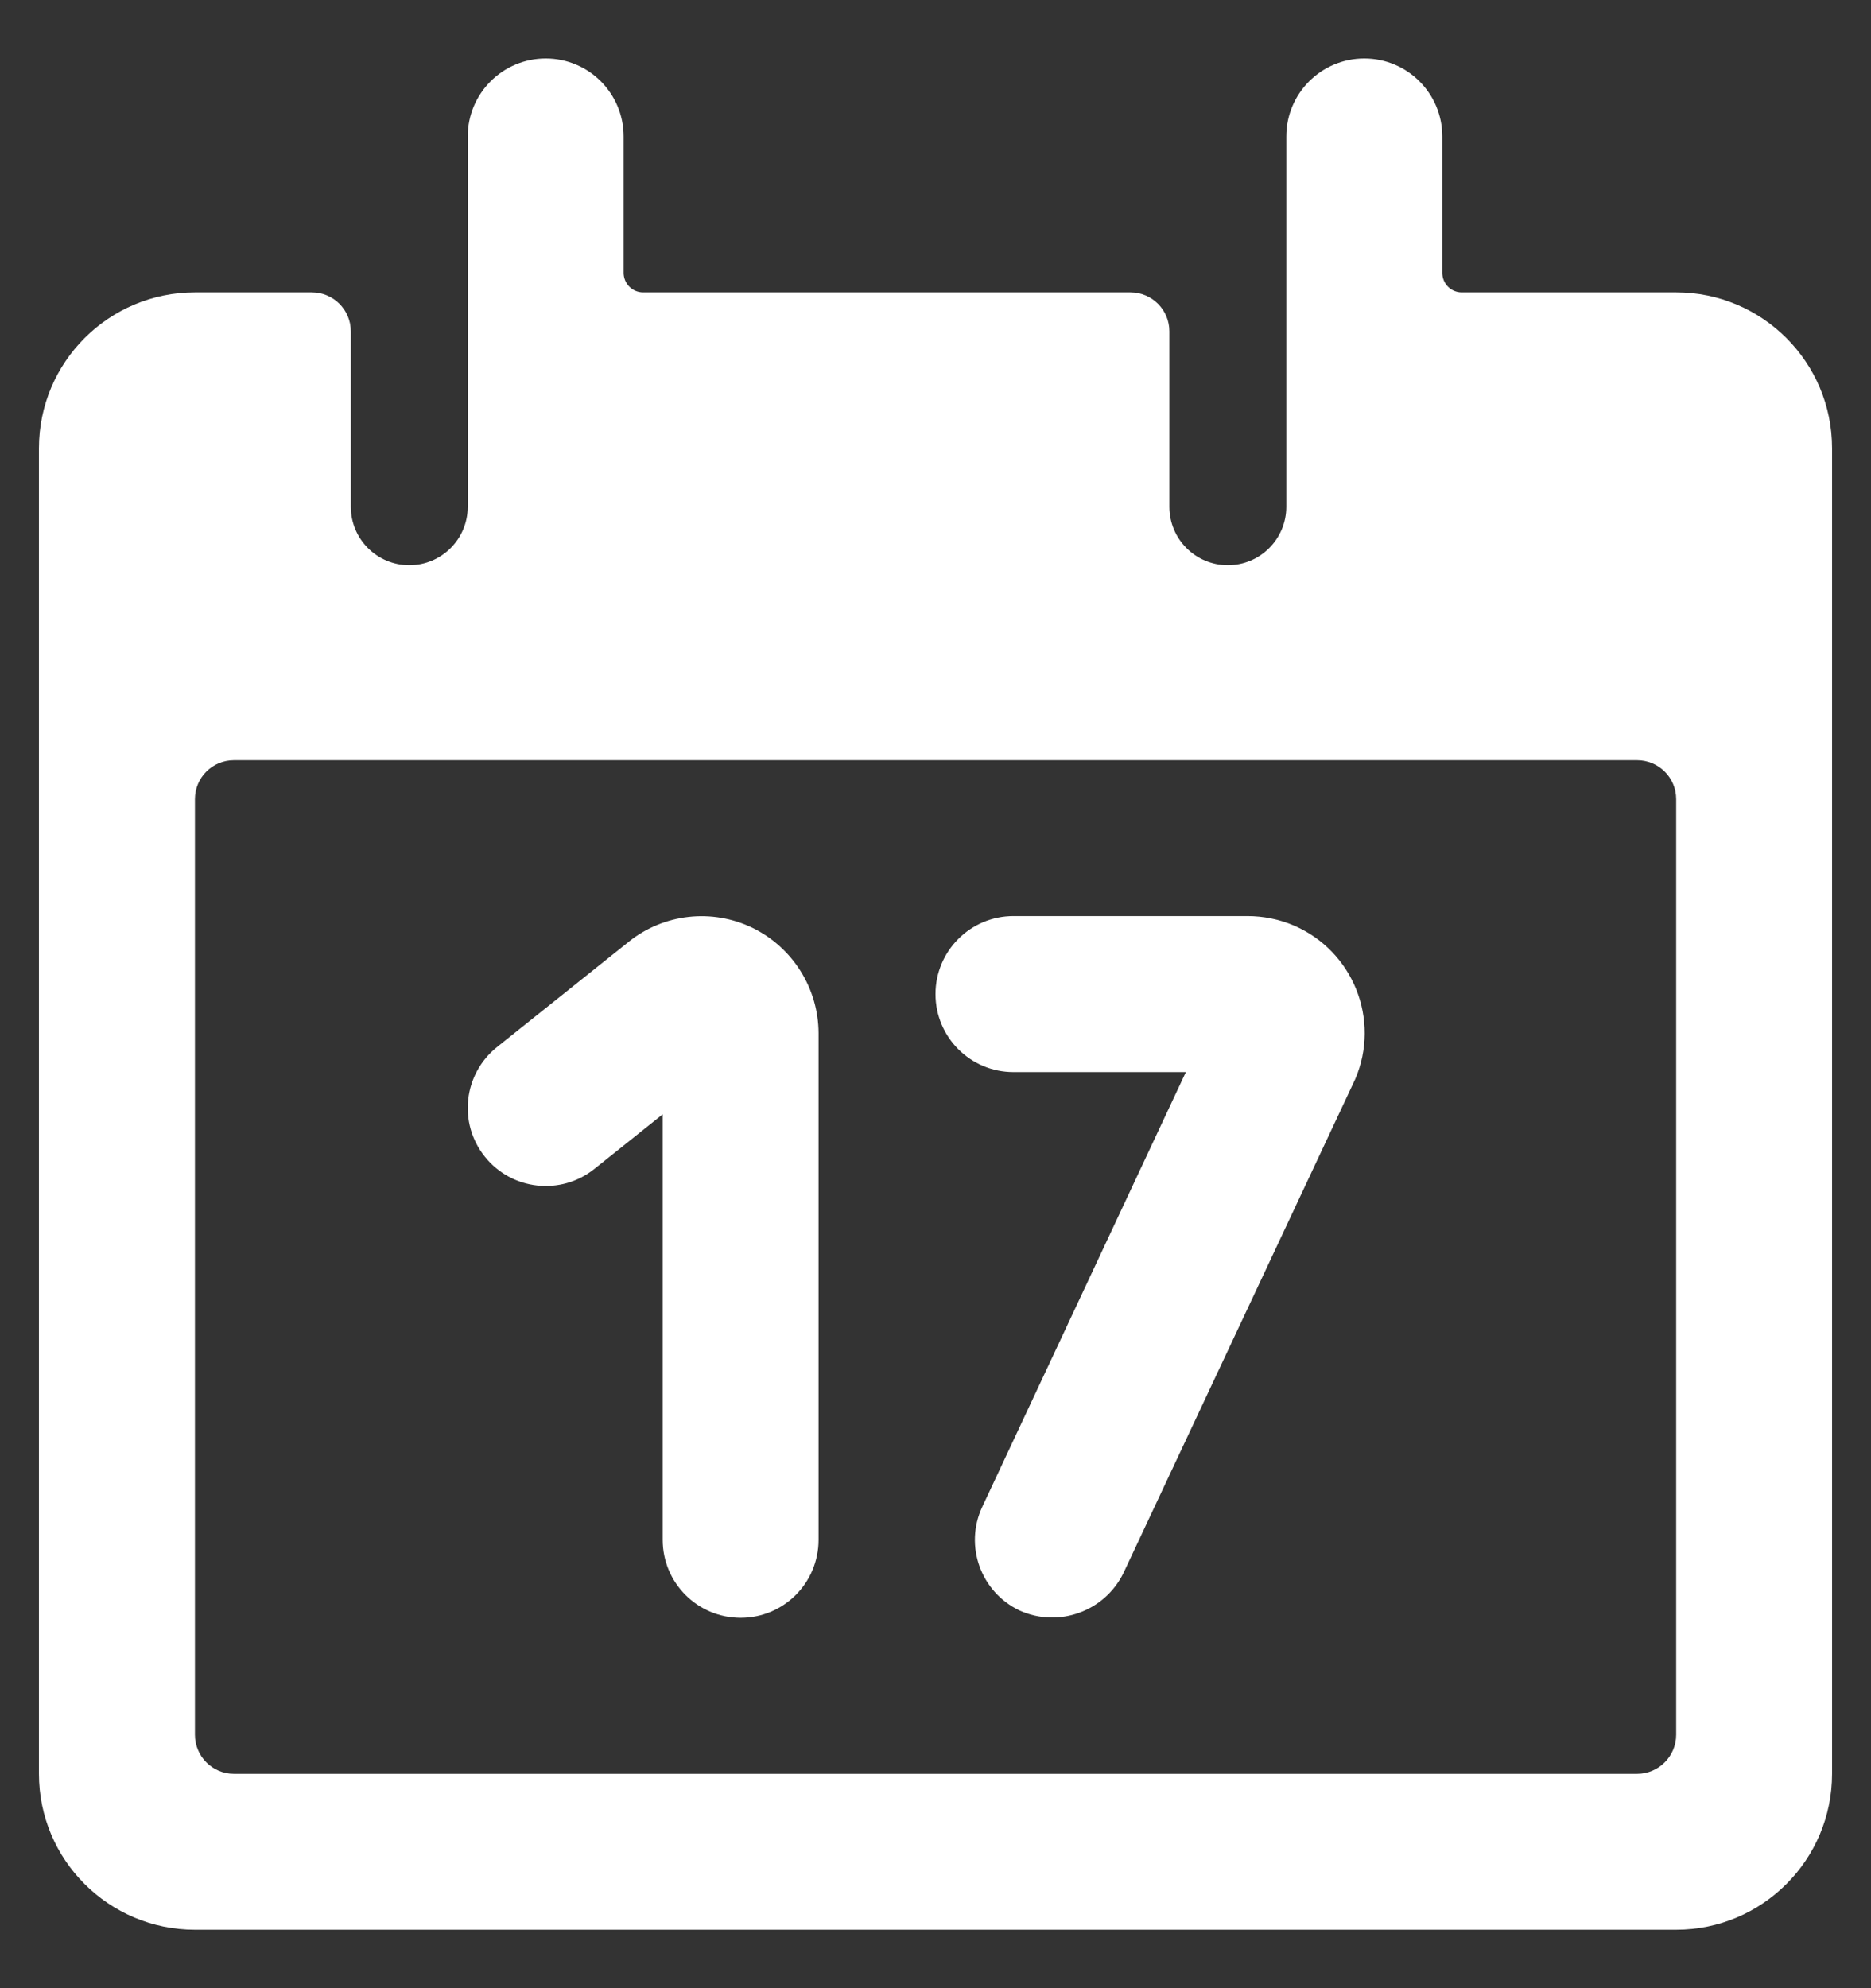 <svg width="16" height="17" viewBox="0 0 16 17" fill="none" xmlns="http://www.w3.org/2000/svg">
<rect x="0" y="0" width="16" height="17" fill="#333333" stroke="none"/>
<g clip-path="url(#clip0_949_363)">
<path d="M14.334 2.5H12.5C12.408 2.5 12.334 2.425 12.334 2.333V1.167C12.334 0.798 12.035 0.5 11.667 0.5C11.299 0.5 11 0.798 11 1.167V4.333C11 4.609 10.776 4.833 10.5 4.833C10.224 4.833 10 4.609 10 4.333V2.833C10 2.649 9.851 2.5 9.667 2.5H5.5C5.408 2.5 5.334 2.426 5.333 2.334V1.167V1.167C5.333 0.798 5.035 0.5 4.667 0.5C4.299 0.5 4 0.798 4 1.167C4 1.167 4 1.167 4 1.167V4.333C4 4.609 3.776 4.833 3.5 4.833C3.224 4.833 3 4.609 3 4.333V2.833C3 2.649 2.851 2.5 2.667 2.5H1.667C0.93 2.5 0.333 3.097 0.333 3.833V15.167C0.333 15.903 0.93 16.5 1.667 16.5H14.334C15.07 16.5 15.667 15.903 15.667 15.167V3.833C15.667 3.097 15.07 2.5 14.334 2.5V2.5ZM14.334 14.833C14.334 15.017 14.184 15.167 14 15.167H2C1.816 15.167 1.667 15.017 1.667 14.833V6.833C1.667 6.649 1.816 6.5 2 6.5H14C14.184 6.5 14.334 6.649 14.334 6.833V14.833Z" fill="white"/>
<path d="M6.436 7.934C6.089 7.766 5.676 7.812 5.376 8.053L4.25 8.953C3.963 9.183 3.916 9.603 4.146 9.89C4.376 10.178 4.796 10.225 5.084 9.994L5.667 9.528V13.166C5.667 13.535 5.965 13.833 6.334 13.833C6.702 13.833 7 13.535 7 13.166V8.833V8.833C6.998 8.45 6.779 8.102 6.436 7.934L6.436 7.934Z" fill="white"/>
<path d="M10.667 7.833H8.667C8.298 7.833 8 8.132 8 8.5C8 8.868 8.298 9.167 8.667 9.167H10.141L8.4 12.884C8.244 13.217 8.387 13.614 8.72 13.771C9.053 13.921 9.446 13.779 9.607 13.451L11.589 9.228C11.807 8.72 11.572 8.132 11.065 7.914C10.939 7.86 10.803 7.833 10.667 7.833V7.833Z" fill="white"/>
</g>
<defs>
<clipPath id="clip0_949_363">
<rect width="16" height="16" fill="white" transform="translate(0 0.5)"/>
</clipPath>
</defs>
</svg>
